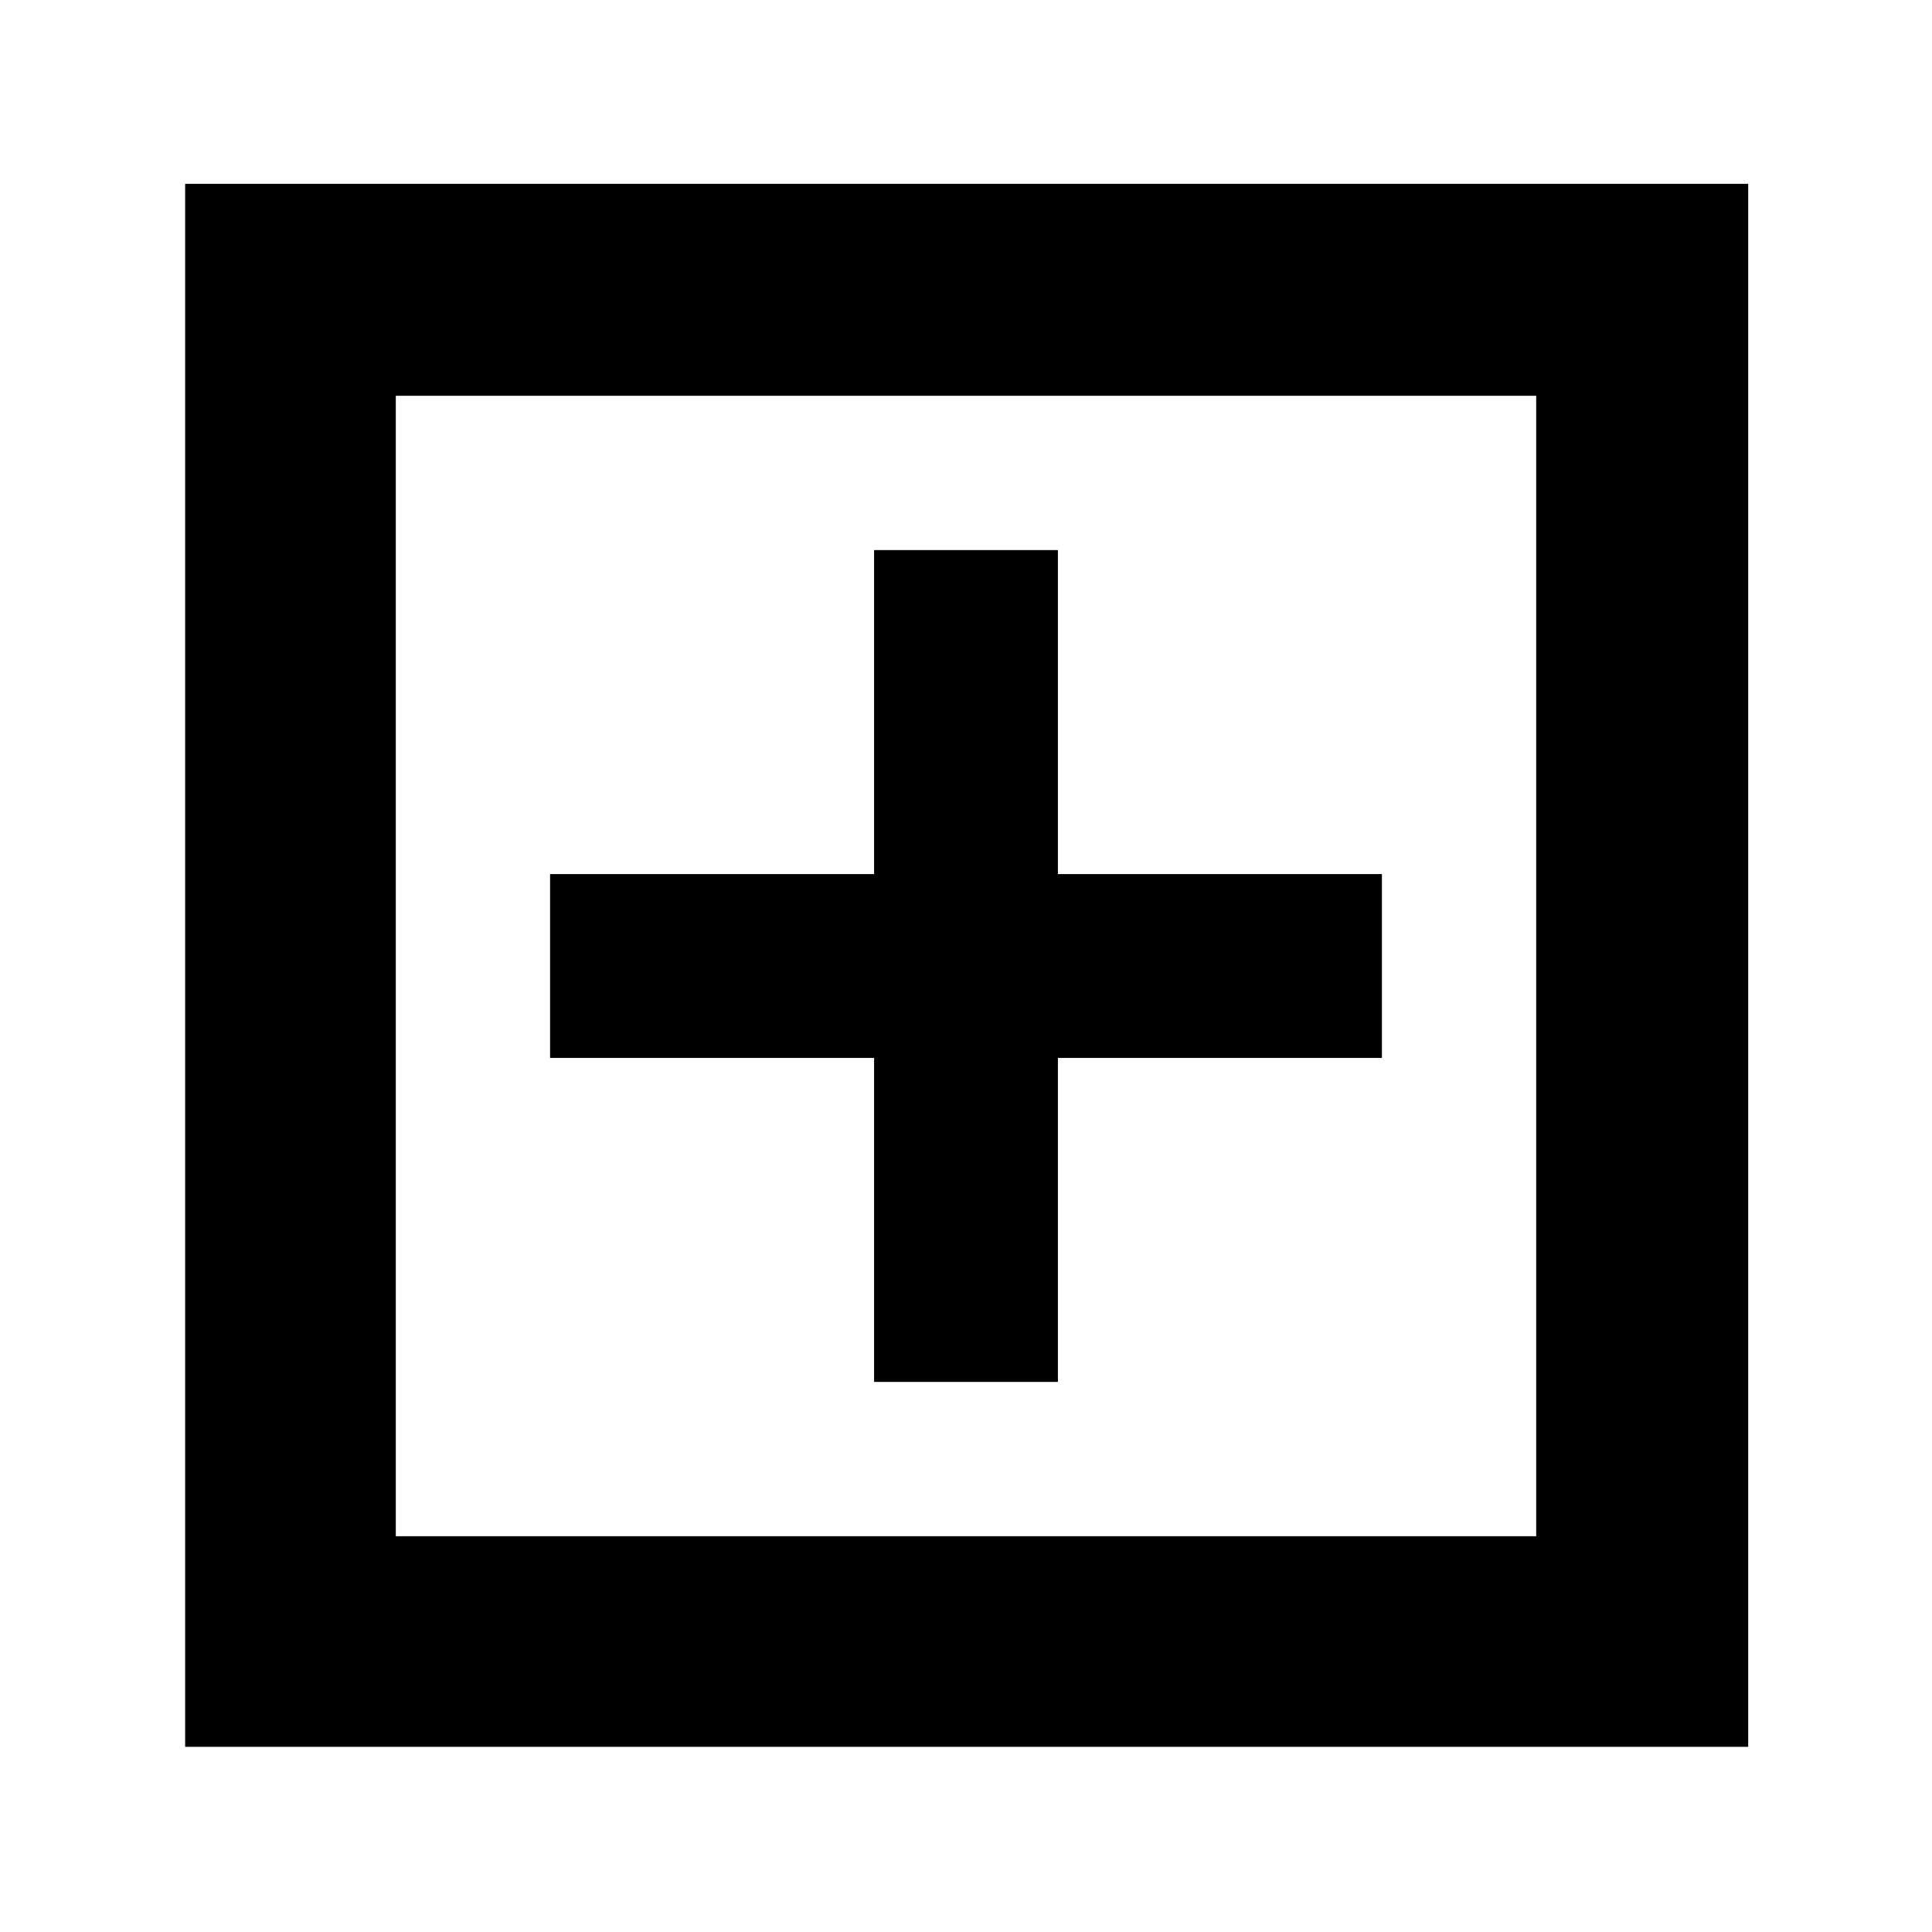 <svg xmlns="http://www.w3.org/2000/svg" height="40" viewBox="0 -960 960 960" width="40"><path d="M434.33-273.33h91.34v-161h161v-91.34h-161v-161h-91.34v161h-161v91.34h161v161ZM92-92v-776.67h776.67V-92H92Zm104.67-104.67h566.66v-566.66H196.67v566.66Zm0 0v-566.66 566.66Z"/></svg>